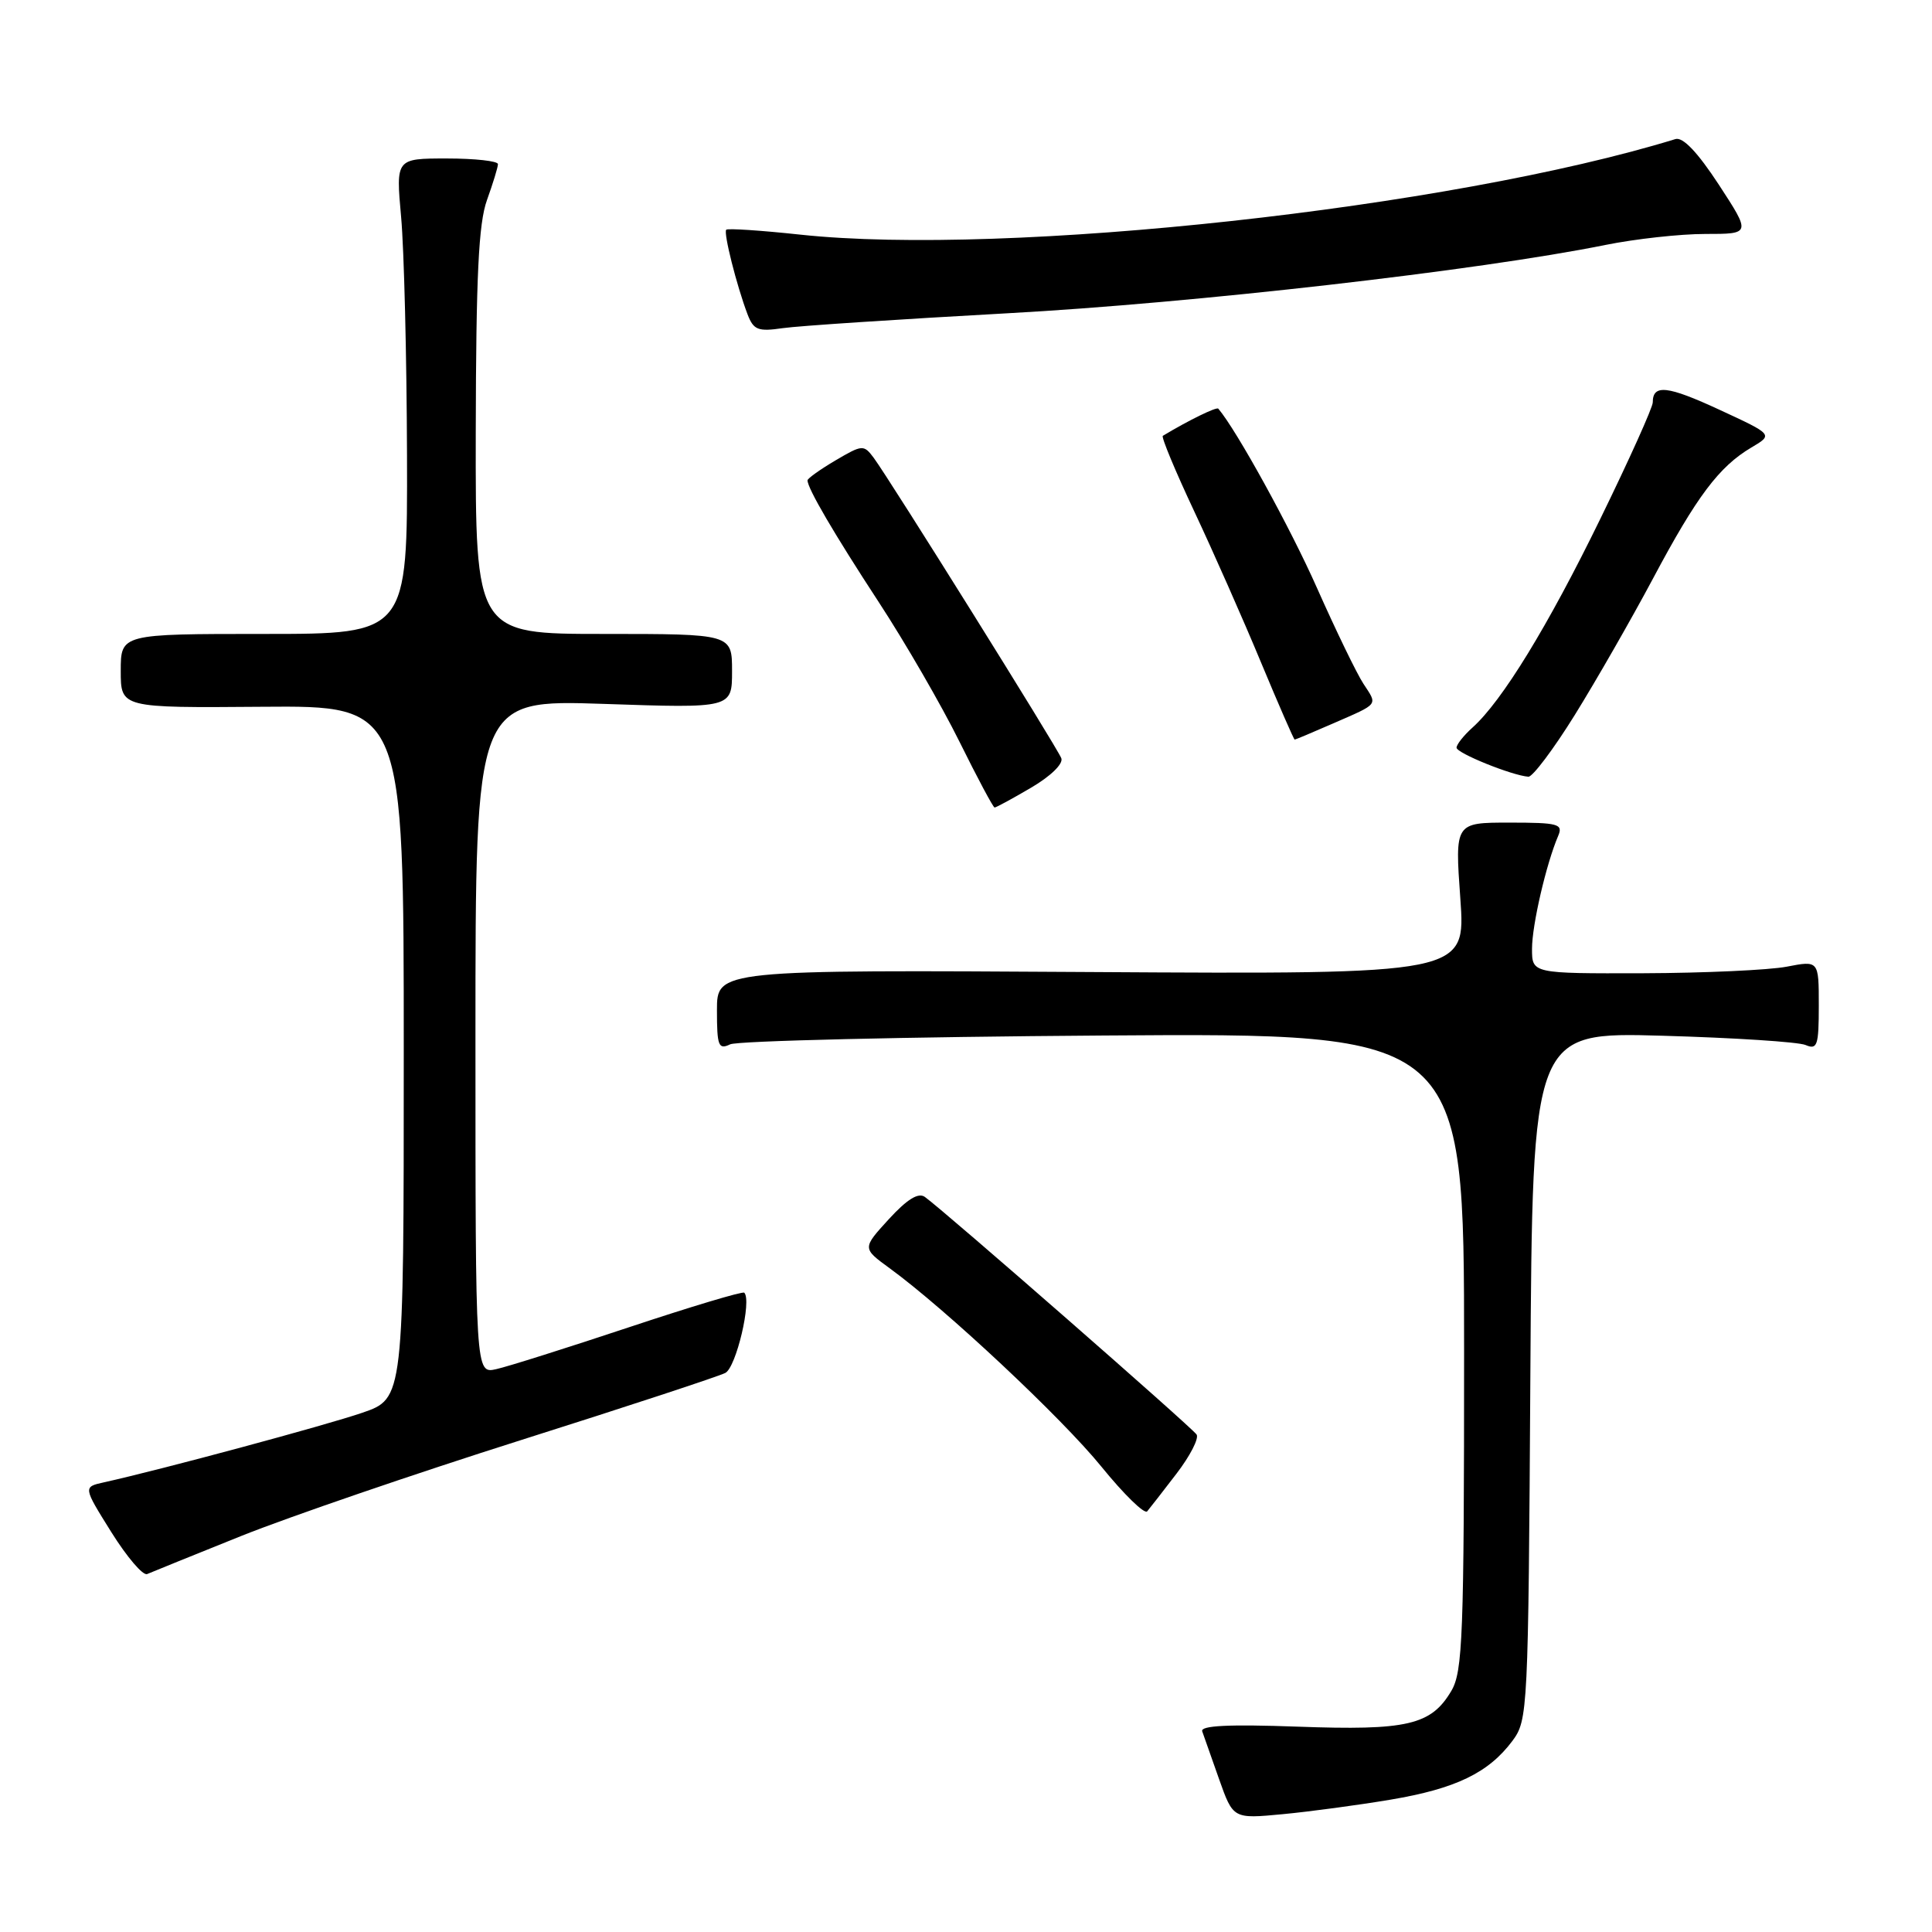 <?xml version="1.0" encoding="UTF-8" standalone="no"?>
<!DOCTYPE svg PUBLIC "-//W3C//DTD SVG 1.1//EN" "http://www.w3.org/Graphics/SVG/1.1/DTD/svg11.dtd" >
<svg xmlns="http://www.w3.org/2000/svg" xmlns:xlink="http://www.w3.org/1999/xlink" version="1.1" viewBox="0 0 256 256">
 <g >
 <path fill="currentColor"
d=" M 184.28 238.46 C 192.89 237.01 197.24 234.91 200.40 230.68 C 202.45 227.92 202.51 226.83 202.78 182.30 C 203.06 136.75 203.06 136.75 220.28 137.24 C 229.75 137.51 238.29 138.06 239.25 138.47 C 240.80 139.13 241.00 138.55 241.00 133.24 C 241.00 127.27 241.00 127.27 236.75 128.09 C 234.41 128.54 225.86 128.93 217.75 128.96 C 203.00 129.00 203.00 129.00 203.00 125.72 C 203.00 122.58 204.88 114.46 206.47 110.75 C 207.14 109.18 206.49 109.00 200.00 109.00 C 192.78 109.00 192.78 109.00 193.50 119.05 C 194.22 129.10 194.22 129.10 144.61 128.80 C 95.00 128.50 95.00 128.50 95.00 133.86 C 95.00 138.61 95.20 139.12 96.75 138.38 C 97.71 137.92 119.99 137.39 146.25 137.21 C 194.00 136.88 194.00 136.88 194.00 179.03 C 194.00 216.82 193.82 221.49 192.31 224.05 C 189.63 228.59 186.48 229.32 171.93 228.79 C 162.79 228.46 159.03 228.65 159.30 229.41 C 159.51 230.01 160.52 232.87 161.54 235.76 C 163.40 241.01 163.40 241.01 169.95 240.39 C 173.55 240.05 180.00 239.18 184.28 238.46 Z  M 32.00 203.51 C 38.33 200.98 54.98 195.27 69.00 190.83 C 83.03 186.39 95.22 182.38 96.11 181.92 C 97.55 181.17 99.64 172.31 98.62 171.29 C 98.41 171.08 91.55 173.14 83.37 175.86 C 75.19 178.58 67.26 181.09 65.75 181.42 C 63.00 182.04 63.00 182.04 63.00 137.37 C 63.00 92.70 63.00 92.70 80.00 93.27 C 97.00 93.85 97.00 93.85 97.00 88.92 C 97.00 84.00 97.00 84.00 80.00 84.00 C 63.00 84.00 63.00 84.00 63.04 57.25 C 63.08 36.56 63.41 29.59 64.53 26.50 C 65.32 24.30 65.98 22.16 65.98 21.75 C 65.99 21.34 62.95 21.00 59.22 21.00 C 52.45 21.00 52.45 21.00 53.15 28.75 C 53.54 33.01 53.89 47.19 53.93 60.25 C 54.00 84.00 54.00 84.00 35.00 84.00 C 16.00 84.00 16.00 84.00 16.00 88.90 C 16.00 93.80 16.00 93.80 34.75 93.65 C 53.50 93.50 53.50 93.50 53.50 139.40 C 53.50 185.31 53.50 185.31 48.00 187.20 C 43.17 188.86 21.39 194.73 13.76 196.42 C 11.01 197.03 11.01 197.03 14.76 203.03 C 16.82 206.32 18.95 208.82 19.50 208.57 C 20.05 208.33 25.68 206.05 32.00 203.51 Z  M 155.89 195.27 C 157.68 192.94 158.88 190.61 158.56 190.09 C 158.01 189.20 125.24 160.54 122.55 158.60 C 121.69 157.98 120.20 158.90 117.77 161.55 C 114.25 165.40 114.25 165.40 117.87 168.04 C 125.32 173.47 140.72 187.90 145.95 194.35 C 148.93 198.02 151.66 200.68 152.01 200.26 C 152.36 199.84 154.11 197.60 155.89 195.27 Z  M 136.63 104.37 C 139.22 102.85 140.91 101.21 140.63 100.47 C 140.09 99.06 117.91 63.55 115.77 60.66 C 114.45 58.90 114.27 58.91 110.70 61.01 C 108.67 62.21 107.00 63.40 107.00 63.65 C 107.00 64.71 110.50 70.70 116.43 79.77 C 119.93 85.12 124.74 93.44 127.12 98.25 C 129.50 103.06 131.60 107.00 131.79 107.00 C 131.99 107.00 134.16 105.82 136.63 104.37 Z  M 208.66 94.75 C 211.48 90.21 216.14 82.08 219.02 76.68 C 224.84 65.74 227.78 61.84 232.06 59.30 C 234.96 57.59 234.96 57.59 227.87 54.31 C 220.94 51.10 219.00 50.88 219.00 53.32 C 219.00 53.98 215.88 60.91 212.07 68.71 C 205.10 83.00 199.04 92.88 195.12 96.40 C 193.95 97.45 193.00 98.65 193.00 99.07 C 193.00 99.79 200.32 102.75 202.52 102.92 C 203.07 102.96 205.84 99.29 208.66 94.75 Z  M 176.62 95.87 C 182.80 93.17 182.55 93.49 180.66 90.60 C 179.77 89.24 177.00 83.52 174.50 77.89 C 170.97 69.93 163.87 57.02 161.43 54.15 C 161.20 53.88 157.46 55.71 154.08 57.75 C 153.85 57.89 155.72 62.39 158.24 67.75 C 160.76 73.11 164.74 82.11 167.08 87.75 C 169.43 93.39 171.44 98.00 171.55 98.00 C 171.66 98.00 173.94 97.04 176.62 95.87 Z  M 133.50 41.51 C 158.12 40.17 195.99 35.84 212.71 32.46 C 216.67 31.66 222.64 31.00 225.96 31.00 C 232.01 31.00 232.01 31.00 227.76 24.48 C 224.94 20.17 222.99 18.12 222.00 18.43 C 192.21 27.59 133.38 34.02 106.04 31.09 C 100.84 30.53 96.43 30.24 96.23 30.44 C 95.84 30.83 97.60 37.81 99.05 41.64 C 99.85 43.73 100.43 43.96 103.73 43.48 C 105.80 43.18 119.20 42.30 133.50 41.51 Z "/>
</g>
</svg>